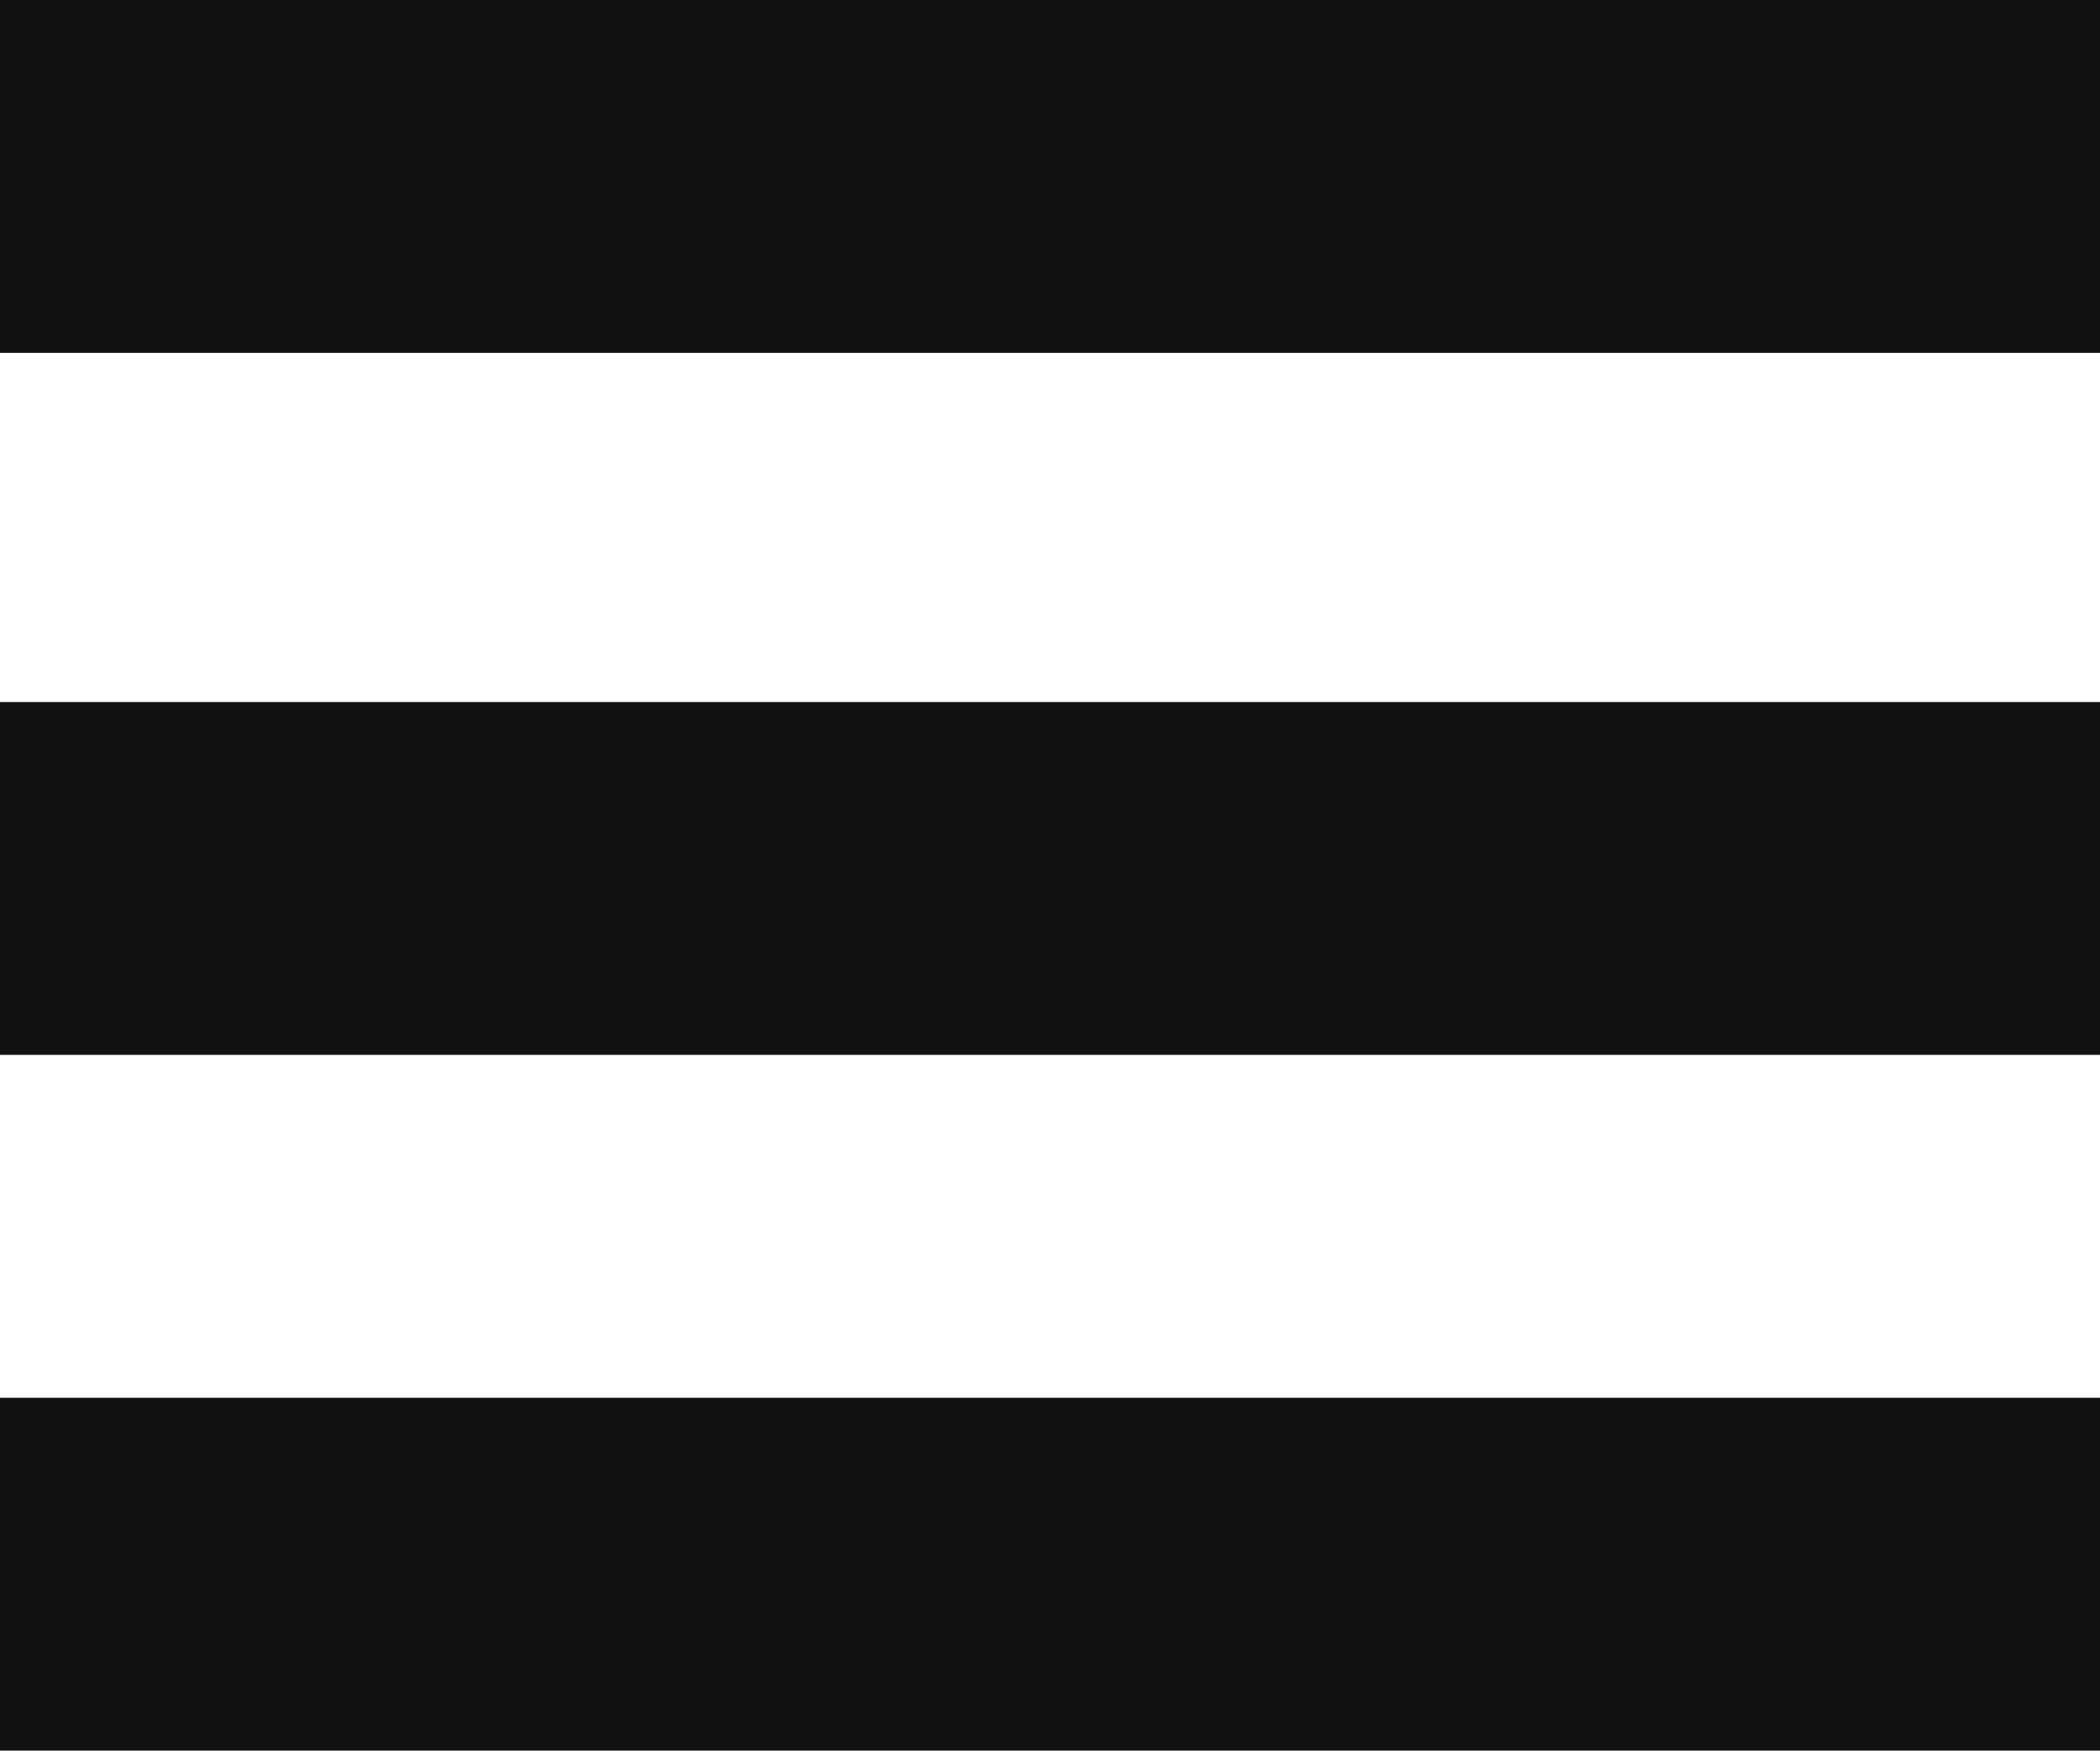 <?xml version="1.0" encoding="utf-8"?>
<!-- Generator: Adobe Illustrator 16.0.0, SVG Export Plug-In . SVG Version: 6.00 Build 0)  -->
<!DOCTYPE svg PUBLIC "-//W3C//DTD SVG 1.1//EN" "http://www.w3.org/Graphics/SVG/1.1/DTD/svg11.dtd">
<svg version="1.1" id="Layer_1" xmlns="http://www.w3.org/2000/svg" xmlns:xlink="http://www.w3.org/1999/xlink" x="0px" y="0px"
	 width="48px" height="40.004px" viewBox="0 0 48 40.004" enable-background="new 0 0 48 40.004" xml:space="preserve">
<rect y="16.042" fill="#121212" width="48" height="8.063"/>
<rect fill="#121212" width="48" height="8.063"/>
<rect y="31.941" fill="#121212" width="48" height="8.063"/>
</svg>
